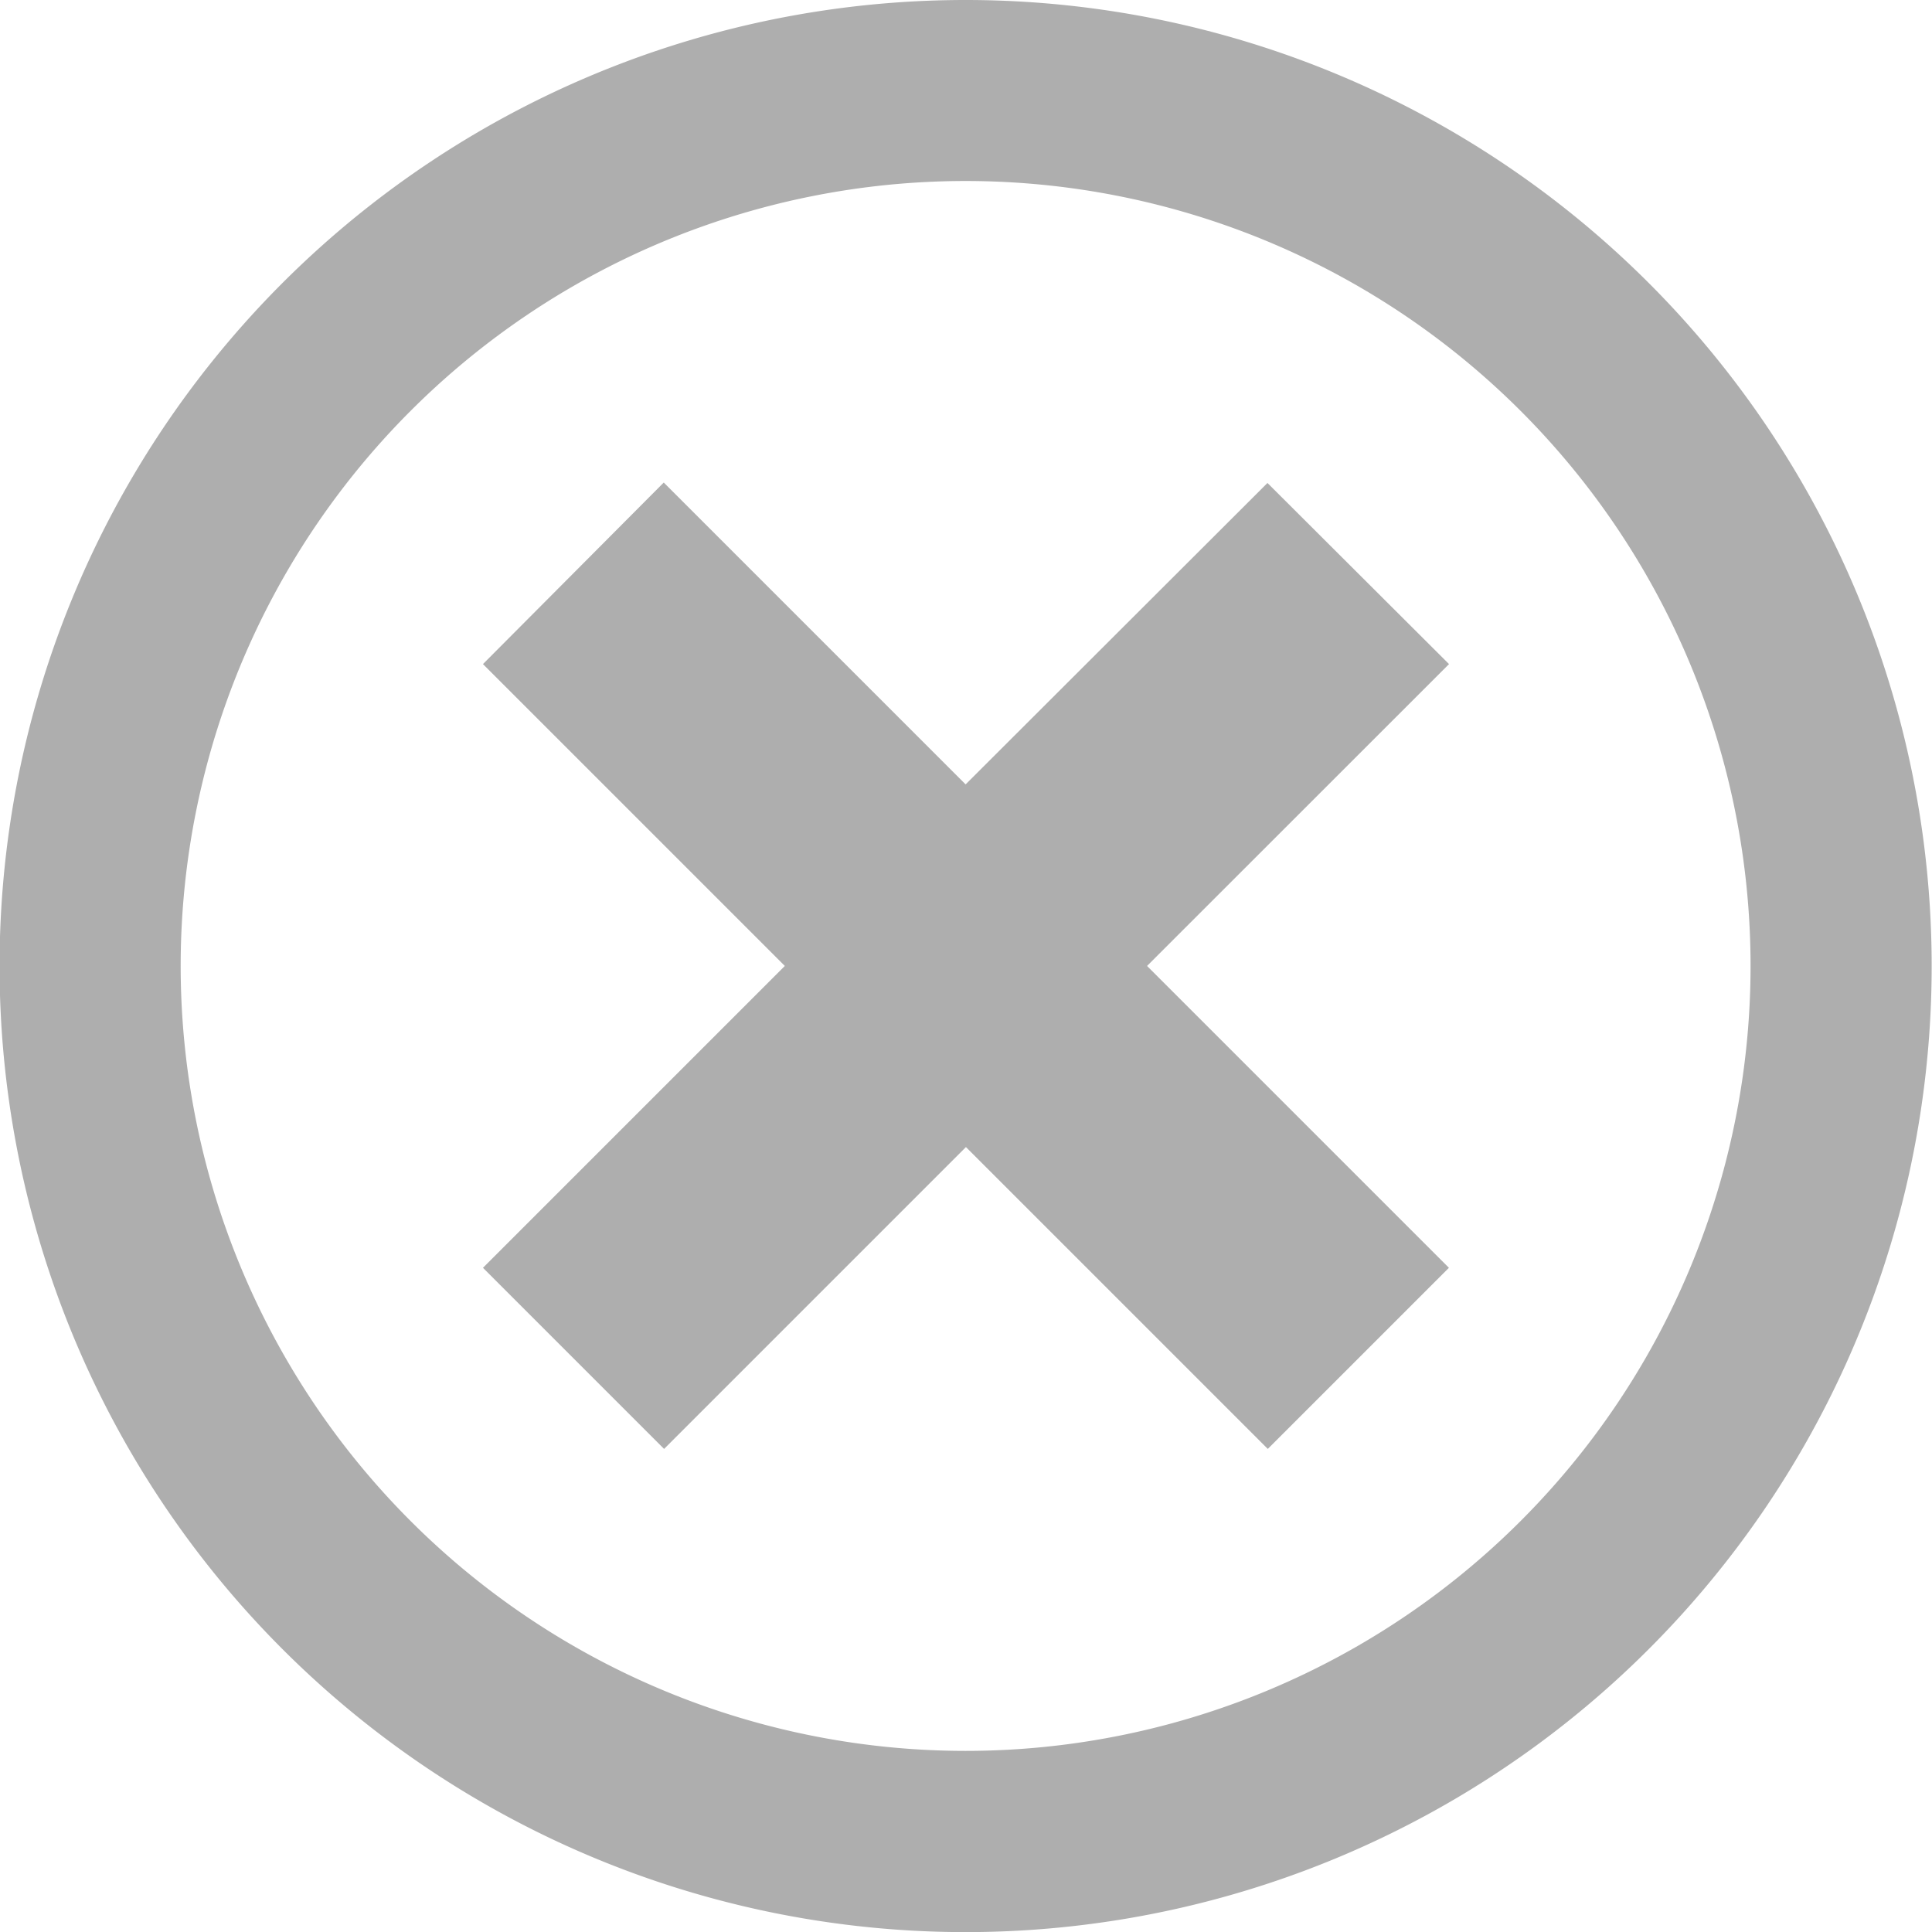 <svg xmlns="http://www.w3.org/2000/svg" width="17.665" height="17.665" viewBox="0 0 17.665 17.665">
  <path id="Icon_metro-cancel" data-name="Icon metro-cancel" d="M11.4,1.928a8.833,8.833,0,1,0,8.833,8.833A8.833,8.833,0,0,0,11.4,1.928Zm0,16.009a7.177,7.177,0,1,1,7.177-7.177A7.177,7.177,0,0,1,11.4,17.937Zm2.76-11.593L11.4,9.1l-2.76-2.76L6.987,8l2.76,2.76-2.76,2.76,1.656,1.656,2.76-2.76,2.76,2.76,1.656-1.656-2.76-2.76L15.82,8Z" transform="translate(-2.571 -1.928)" fill="#aeaeae"/>
</svg>
